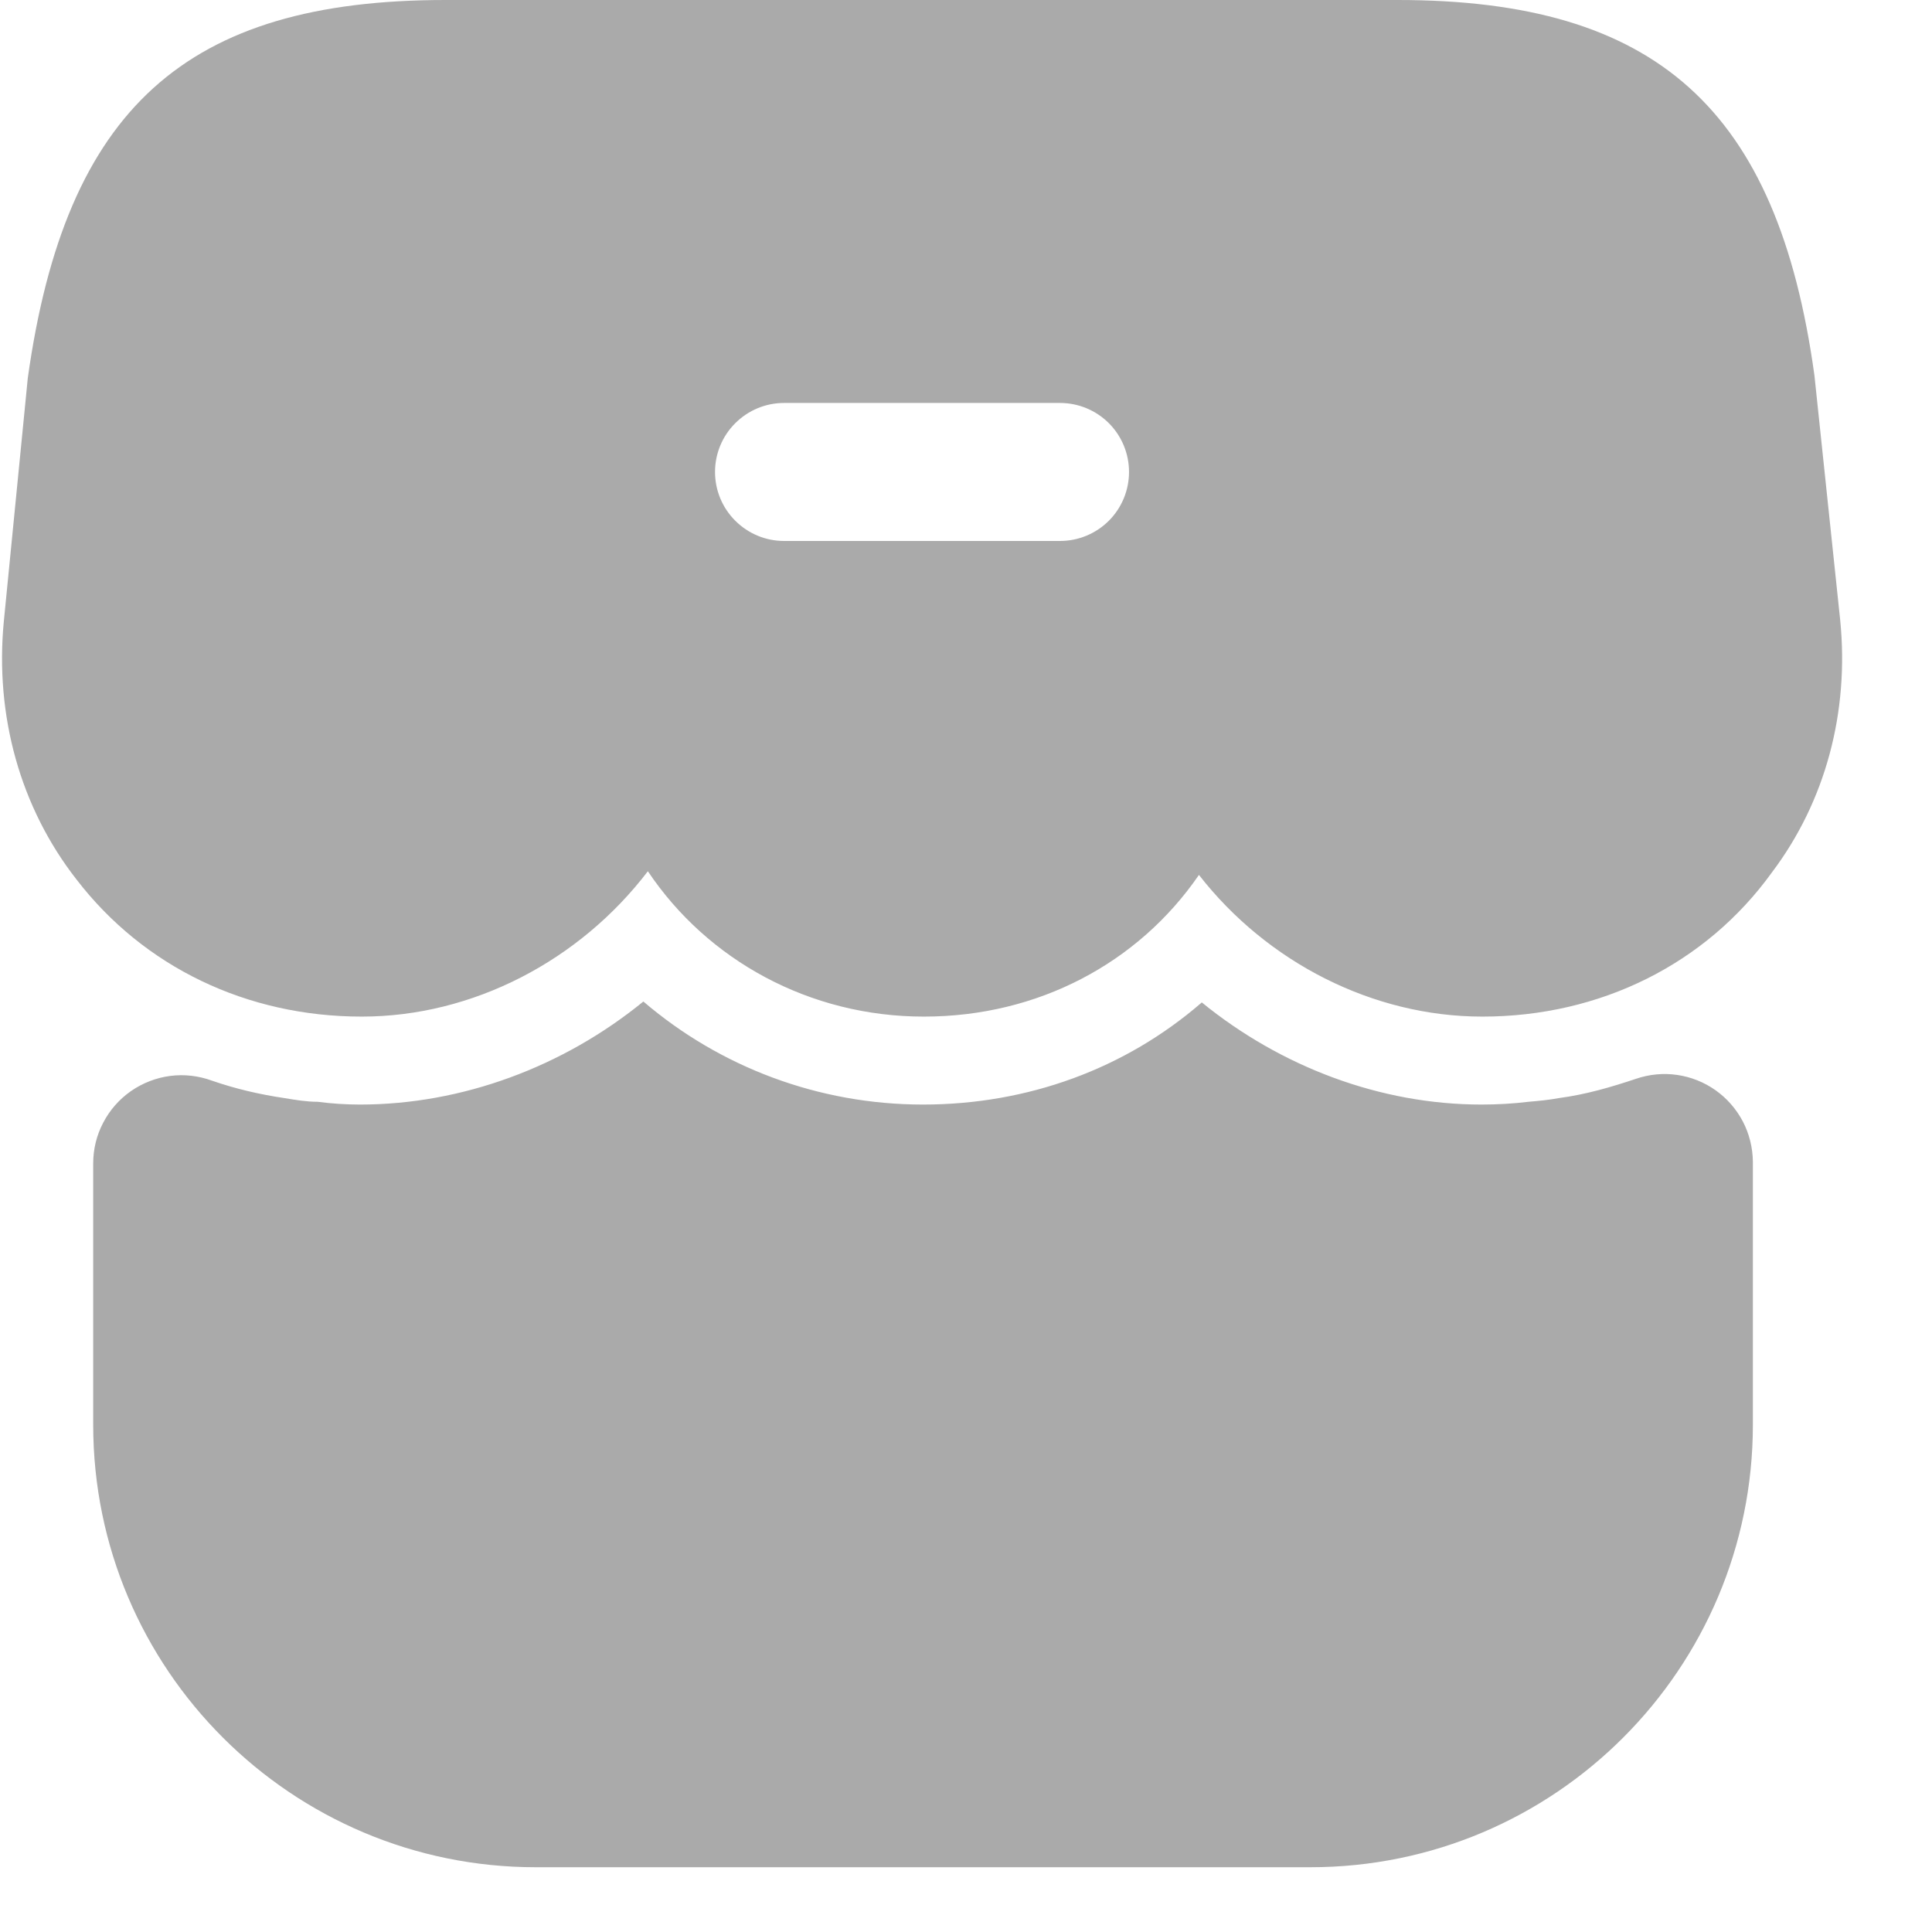 <svg width="21" height="21" viewBox="0 0 21 21" fill="none" xmlns="http://www.w3.org/2000/svg">
<path d="M5.823 20.296C3.173 20.296 1.013 18.146 1.013 15.486V12.646C1.013 12.491 1.05 12.339 1.122 12.203C1.193 12.066 1.297 11.948 1.423 11.86C1.55 11.772 1.696 11.715 1.849 11.695C2.002 11.675 2.158 11.693 2.303 11.746C2.563 11.836 2.823 11.896 3.093 11.936C3.213 11.956 3.333 11.976 3.453 11.976C3.603 11.996 3.763 12.006 3.913 12.006C5.023 12.006 6.123 11.596 6.993 10.886C7.823 11.596 8.893 12.006 10.033 12.006C11.173 12.006 12.233 11.616 13.063 10.896C13.923 11.596 15.003 12.006 16.103 12.006C16.273 12.006 16.453 11.996 16.613 11.976C16.733 11.966 16.833 11.956 16.943 11.936C17.243 11.896 17.513 11.816 17.783 11.726C17.927 11.677 18.08 11.662 18.23 11.684C18.381 11.706 18.524 11.763 18.648 11.851C18.772 11.939 18.873 12.055 18.944 12.19C19.014 12.324 19.051 12.474 19.053 12.626V15.486C19.053 18.136 16.903 20.296 14.243 20.296H5.823Z" fill="#AAAAAA"/>
<path d="M20.002 6.74L19.722 4.08C19.322 1.18 18.002 0 15.192 0H4.842C2.022 0 0.712 1.18 0.302 4.11L0.042 6.75C-0.058 7.78 0.222 8.78 0.832 9.56C1.562 10.51 2.682 11.05 3.932 11.05C5.142 11.05 6.302 10.44 7.042 9.47C7.692 10.44 8.802 11.05 10.042 11.05C11.282 11.05 12.372 10.47 13.032 9.51C13.772 10.46 14.922 11.05 16.112 11.05C17.392 11.05 18.542 10.48 19.262 9.48C19.842 8.71 20.102 7.74 20.002 6.74ZM11.522 5.88H8.522C8.323 5.88 8.133 5.801 7.992 5.66C7.851 5.52 7.772 5.329 7.772 5.13C7.772 4.931 7.851 4.74 7.992 4.6C8.133 4.459 8.323 4.38 8.522 4.38H11.522C11.721 4.38 11.912 4.459 12.053 4.6C12.193 4.74 12.272 4.931 12.272 5.13C12.272 5.329 12.193 5.52 12.053 5.66C11.912 5.801 11.721 5.88 11.522 5.88Z" fill="#AAAAAA"/>
</svg>
